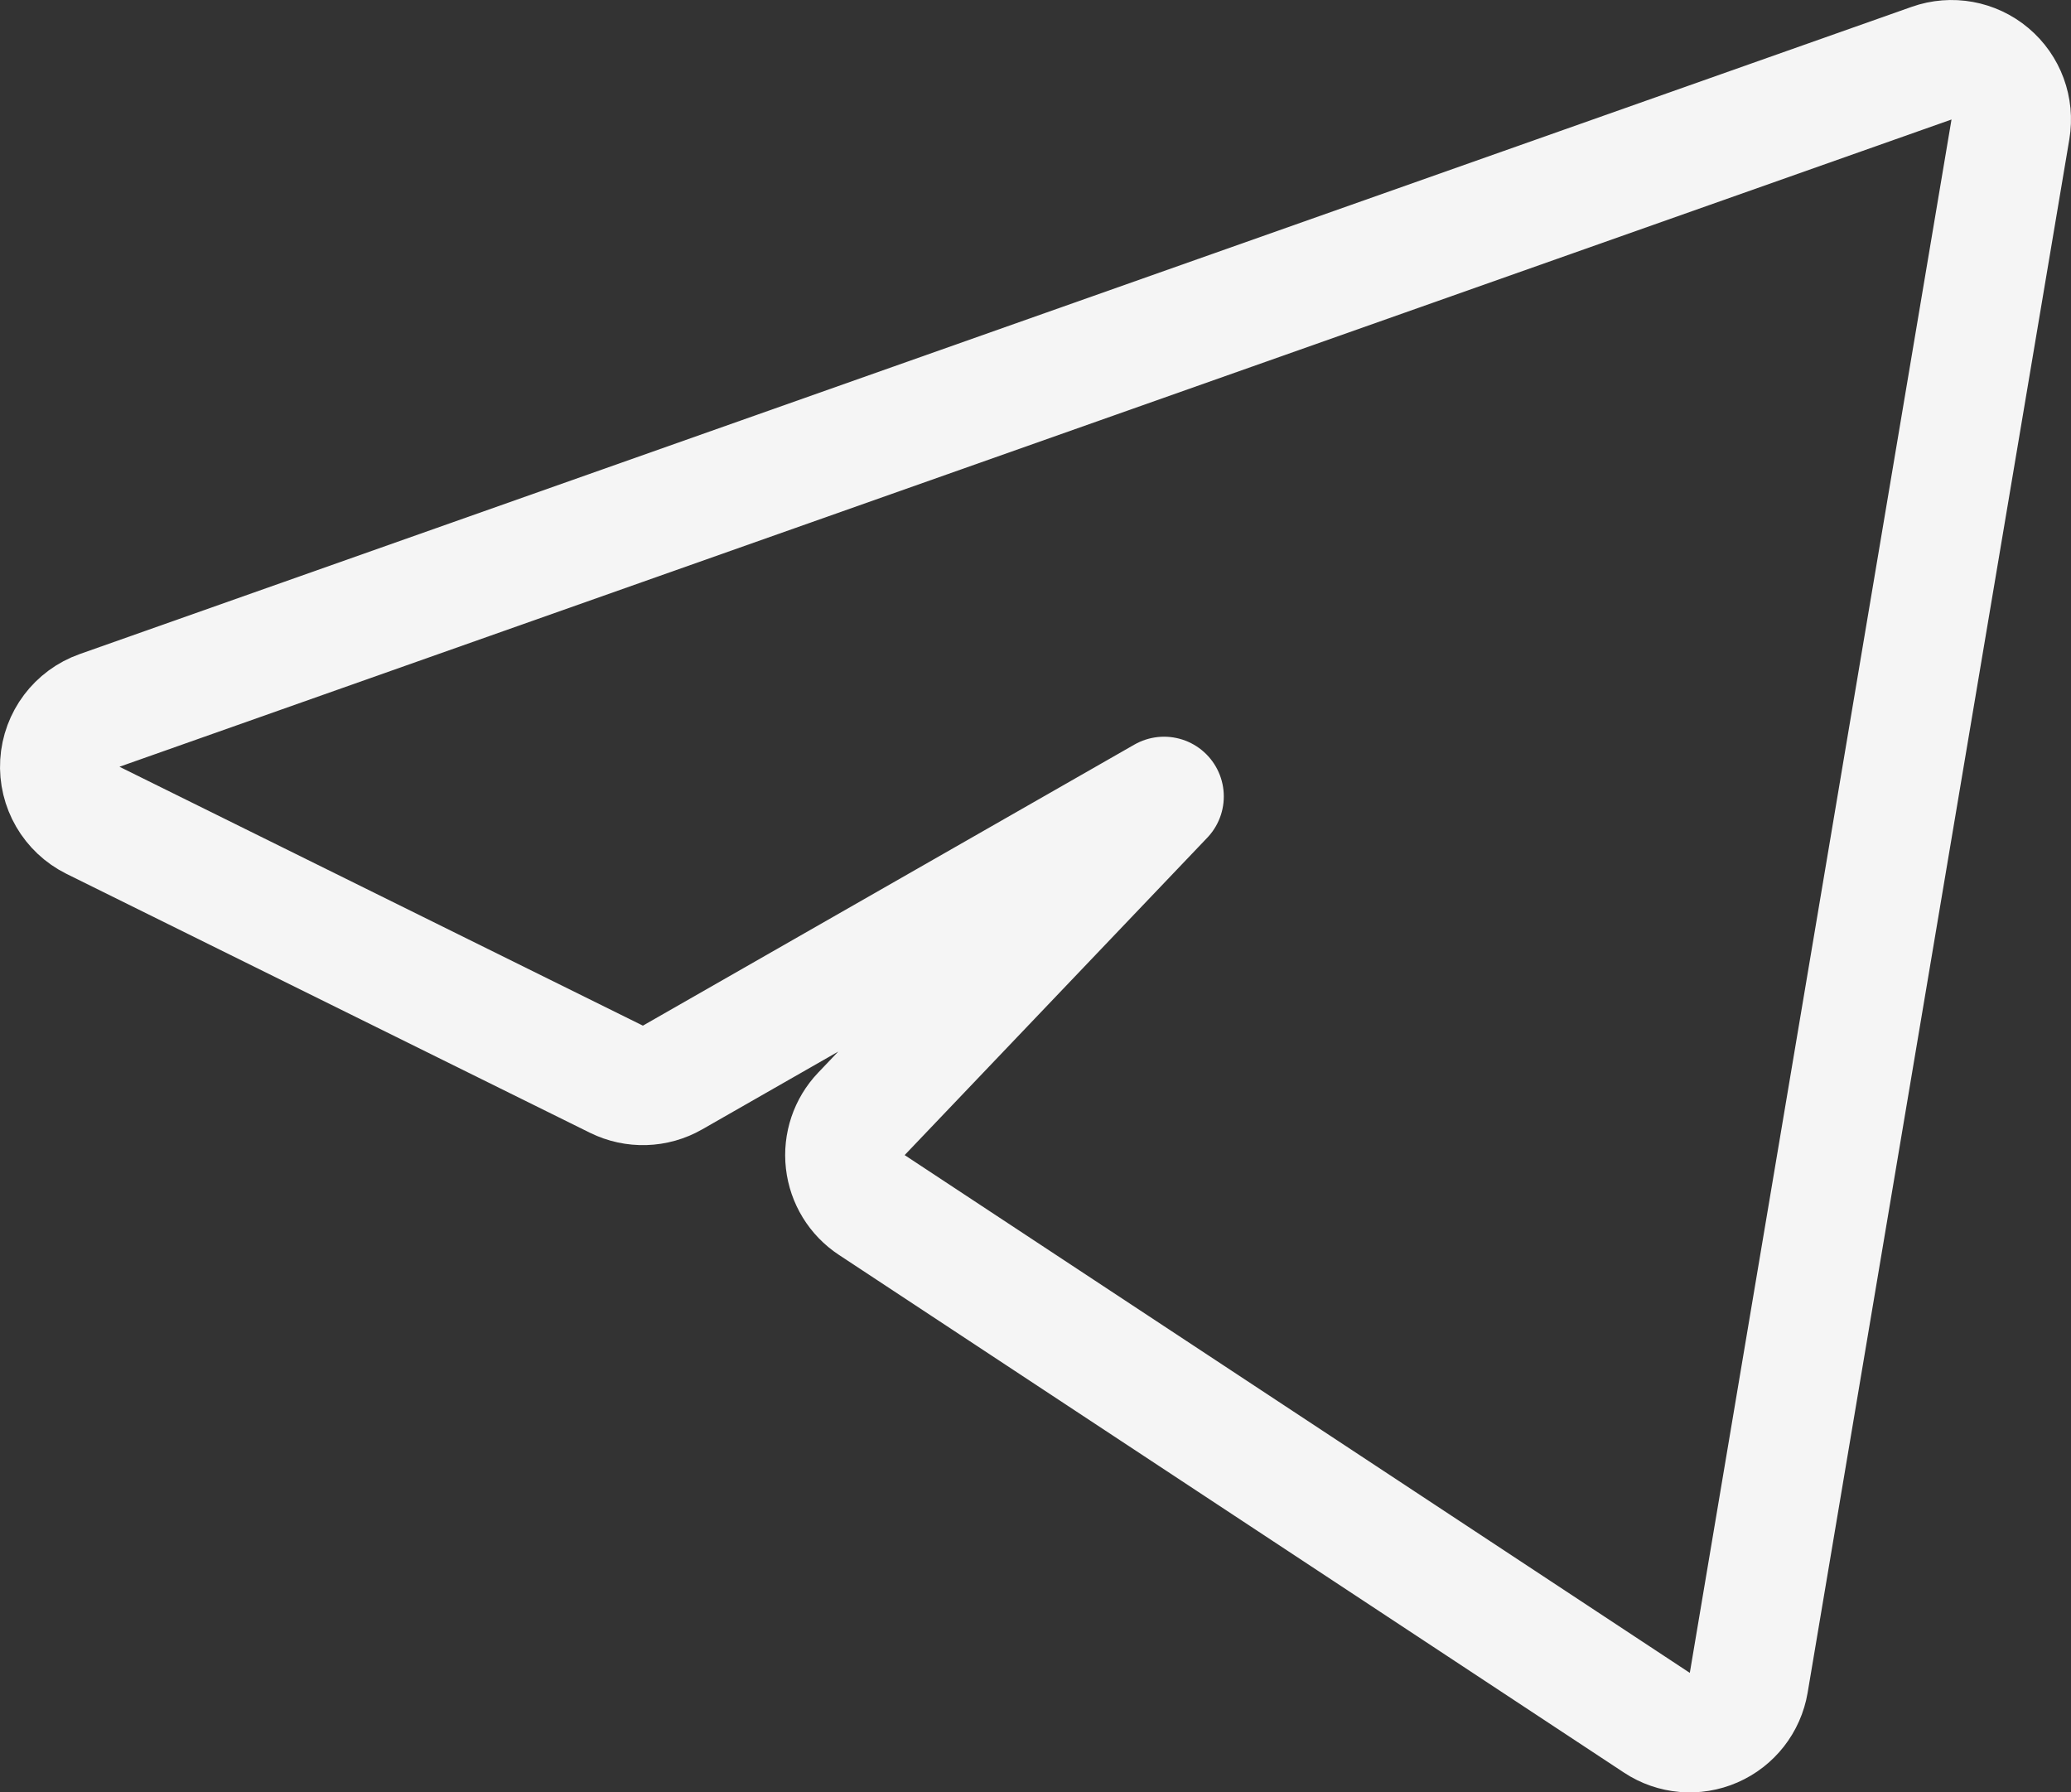 <svg width="52" height="45" viewBox="0 0 52 45" fill="none" xmlns="http://www.w3.org/2000/svg">
<rect x="0" y="0" width="52" height="45" fill="#333333" stroke="none"/>
<path d="M50.479 3.249C50.567 2.725 50.372 2.194 49.965 1.852C49.559 1.51 49.001 1.409 48.5 1.586L2.5 17.836C1.932 18.037 1.539 18.558 1.503 19.16C1.467 19.762 1.795 20.327 2.335 20.595L15.478 27.095C15.925 27.316 16.454 27.3 16.887 27.052L29.228 19.996L21.629 27.965C21.322 28.286 21.174 28.728 21.224 29.169C21.274 29.611 21.517 30.008 21.888 30.252L41.603 43.252C42.026 43.532 42.562 43.578 43.027 43.375C43.492 43.173 43.823 42.749 43.908 42.249L50.479 3.249Z" stroke="#F5F5F5" stroke-width="3" stroke-linecap="round" stroke-linejoin="round"/>
</svg>
